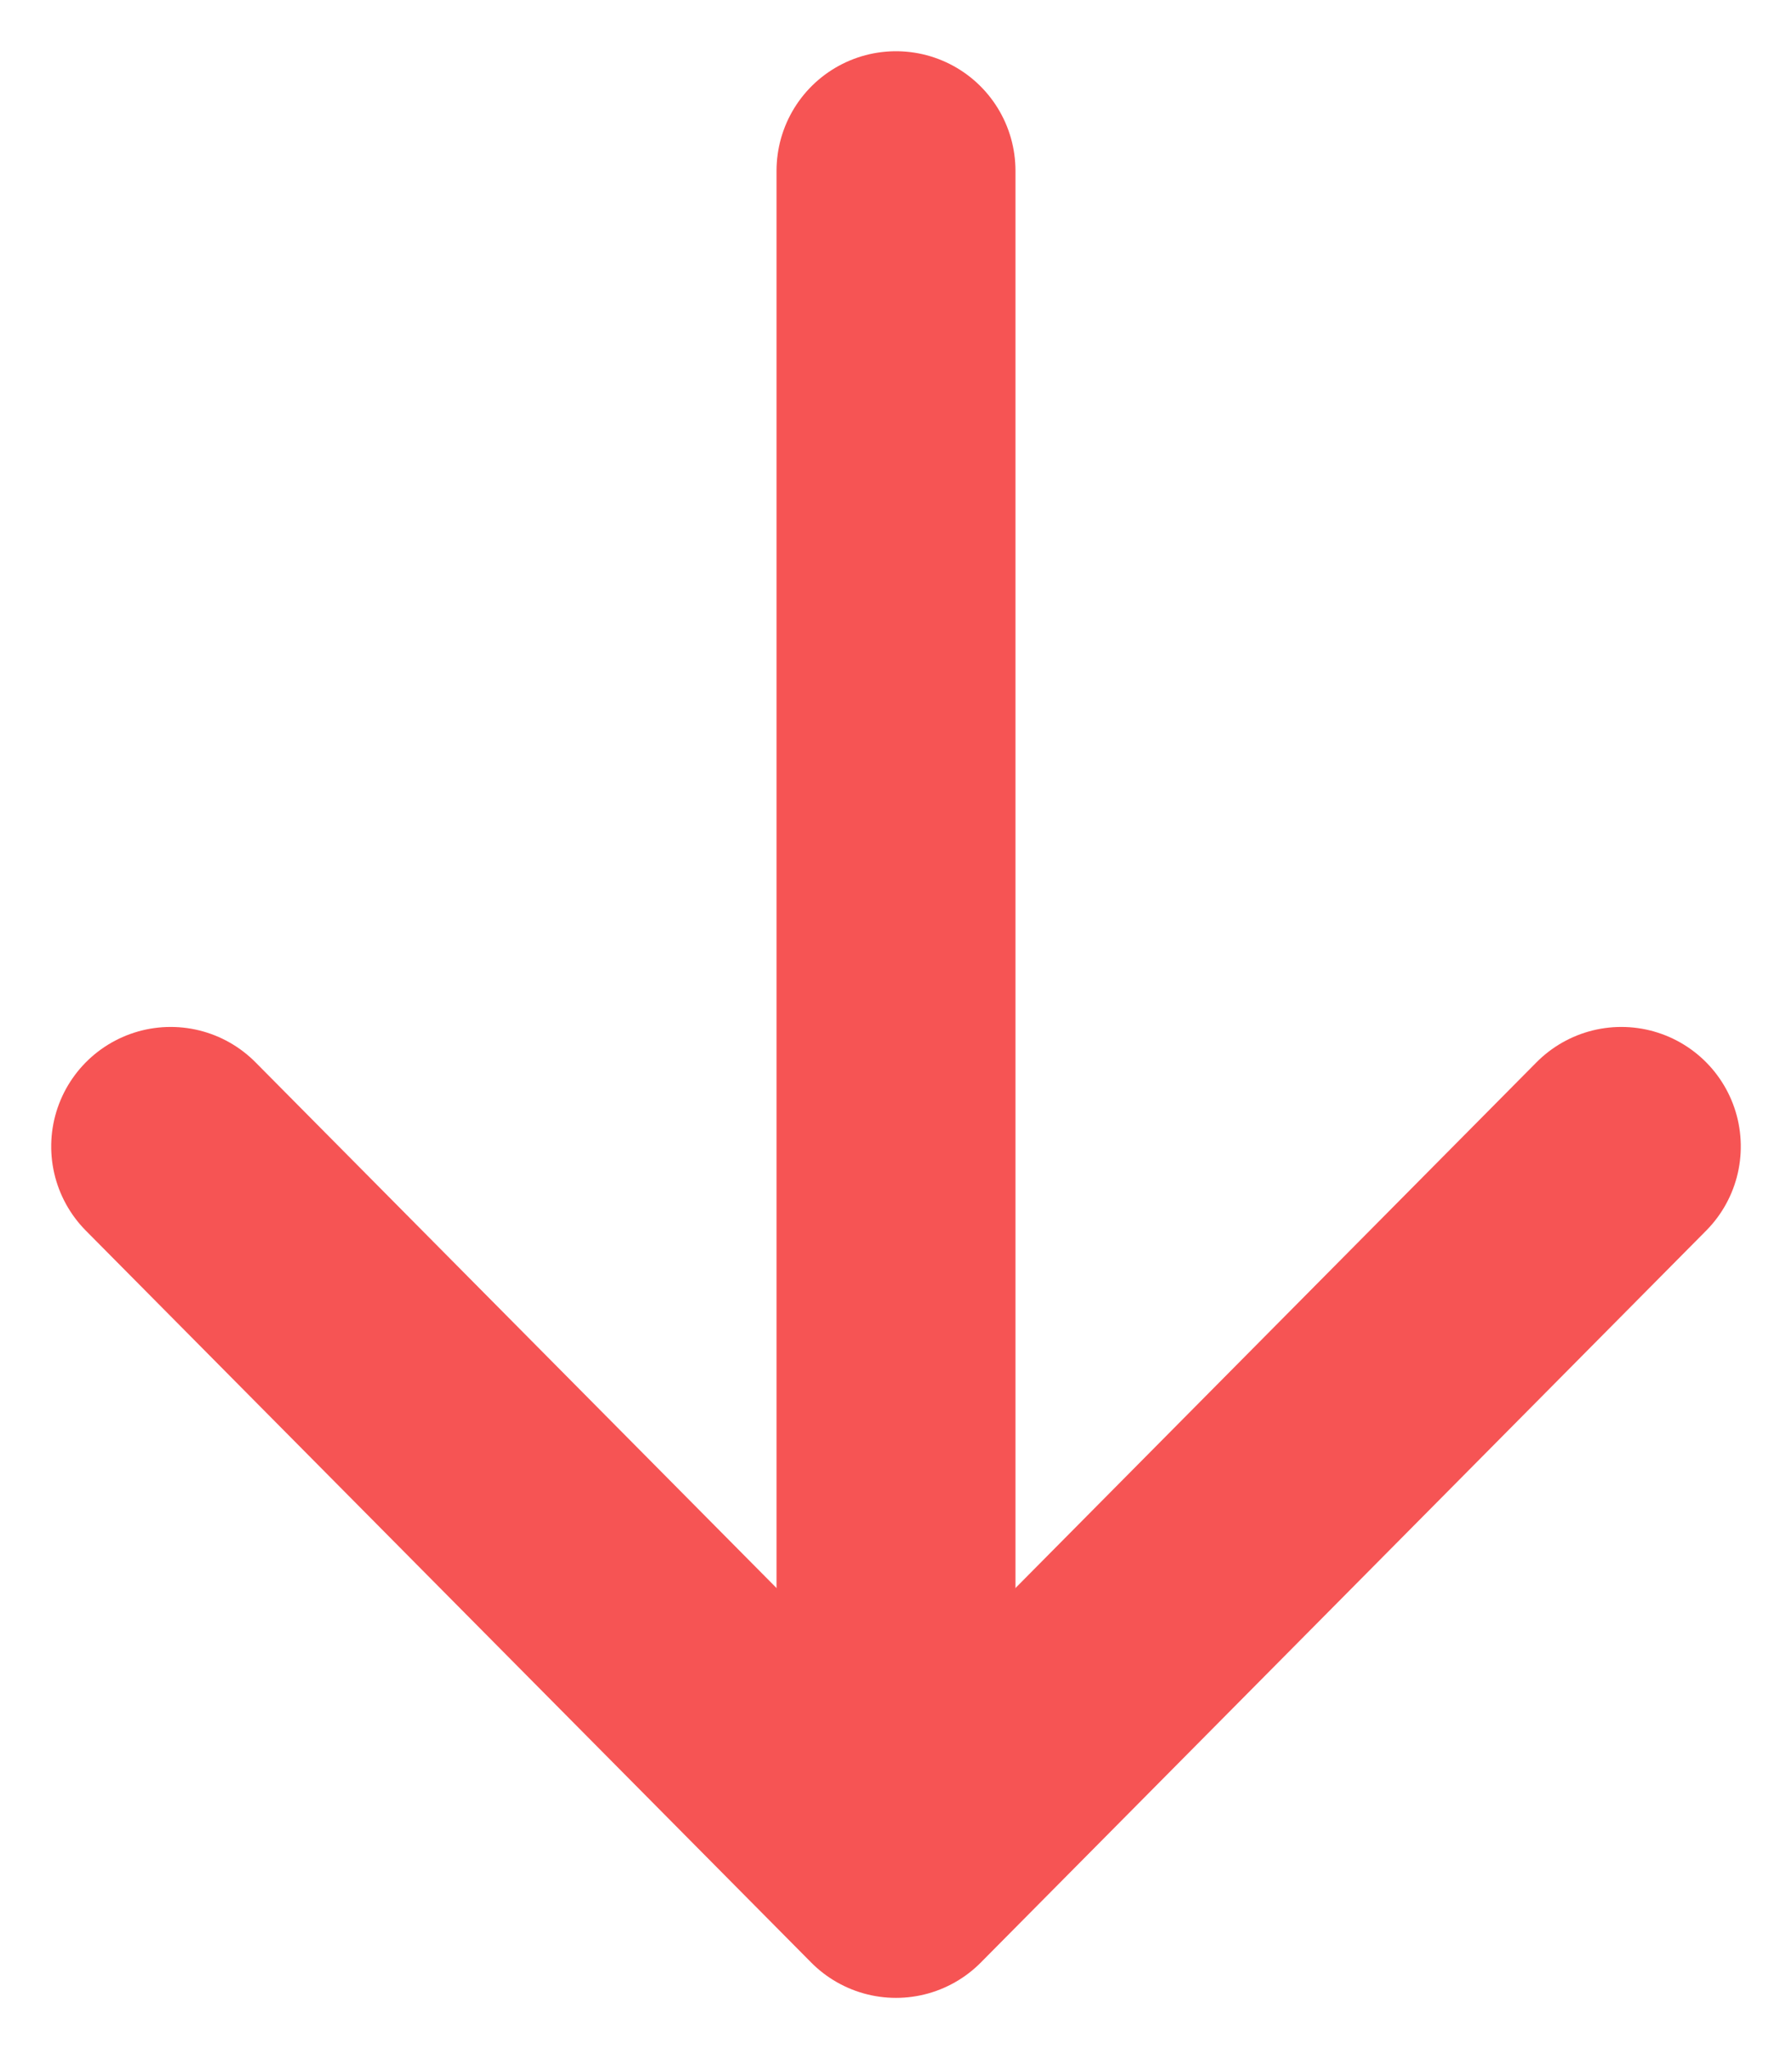 <?xml version="1.0" encoding="UTF-8"?>
<svg width="21px" height="24px" viewBox="0 0 21 24" version="1.1" xmlns="http://www.w3.org/2000/svg" xmlns:xlink="http://www.w3.org/1999/xlink">
    <!-- Generator: Sketch 52.3 (67297) - http://www.bohemiancoding.com/sketch -->
    <title>Arrow</title>
    <desc>Created with Sketch.</desc>
    <g id="Page-1" stroke="none" stroke-width="1" fill="none" fill-rule="evenodd" stroke-linecap="round">
        <g id="Dashboard" transform="translate(-523, -242)" stroke="#F65454" stroke-width="2.8">
            <g id="Getting-Started" transform="translate(460, 184)">
                <g id="Dep" transform="translate(38, 35)">
                    <g id="Icon">
                        <g id="Arrow" transform="translate(27, 25)">
                            <path d="M8.5,0 L8.5,17.143" id="Line"></path>
                            <polyline id="Head" stroke-linejoin="round" transform="translate(8.5, 15.714) rotate(-270) translate(-8.5, -15.714) " points="4.214 7.214 12.786 15.714 4.214 24.214"></polyline>
                        </g>
                    </g>
                </g>
            </g>
        </g>
    </g>
</svg>
